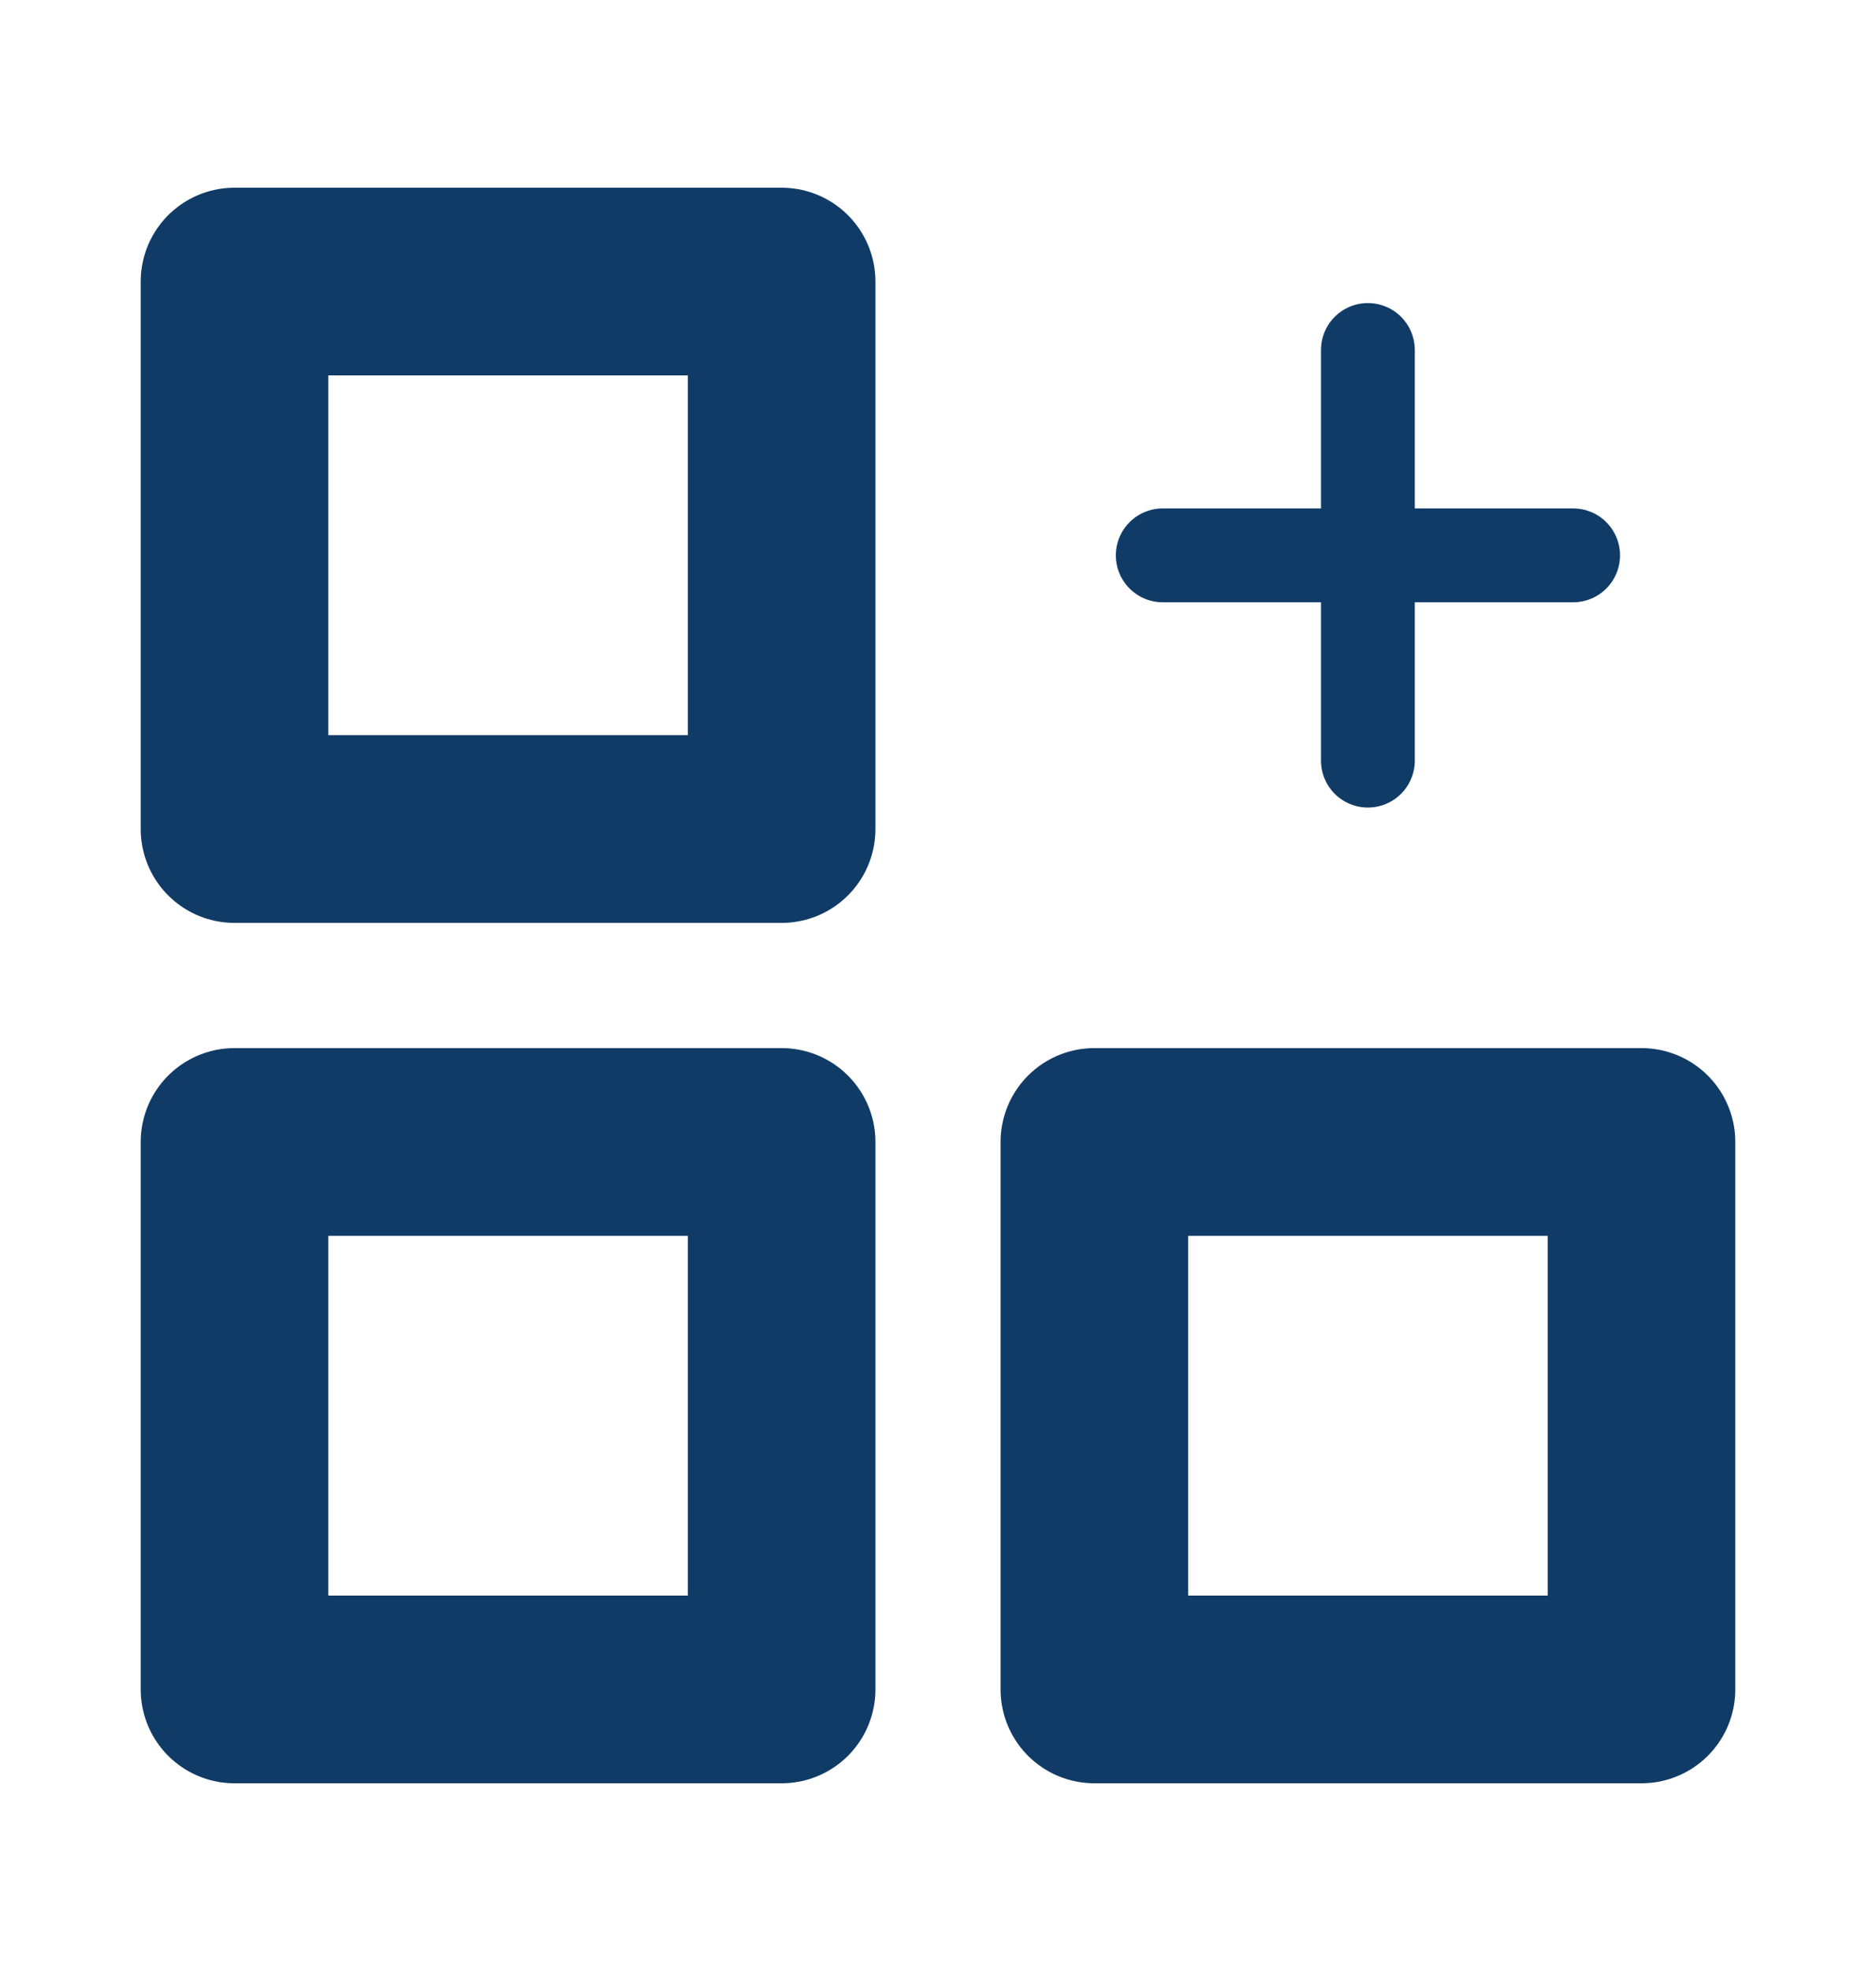 <svg width="20" height="21" viewBox="0 0 20 21" fill="none" xmlns="http://www.w3.org/2000/svg">
<path d="M8.333 3H2.5V8.833H8.333V3Z" stroke="#103B66" stroke-width="2" stroke-linecap="round" stroke-linejoin="round"/>
<path d="M17.5 12.167H11.667V18H17.5V12.167Z" stroke="#103B66" stroke-width="2" stroke-linecap="round" stroke-linejoin="round"/>
<path d="M8.333 12.167H2.5V18H8.333V12.167Z" stroke="#103B66" stroke-width="2" stroke-linecap="round" stroke-linejoin="round"/>
<path d="M14.583 3.729V8.104" stroke="#103B66" stroke-linecap="round" stroke-linejoin="round"/>
<path d="M12.396 5.917H16.771" stroke="#103B66" stroke-linecap="round" stroke-linejoin="round"/>
</svg>
